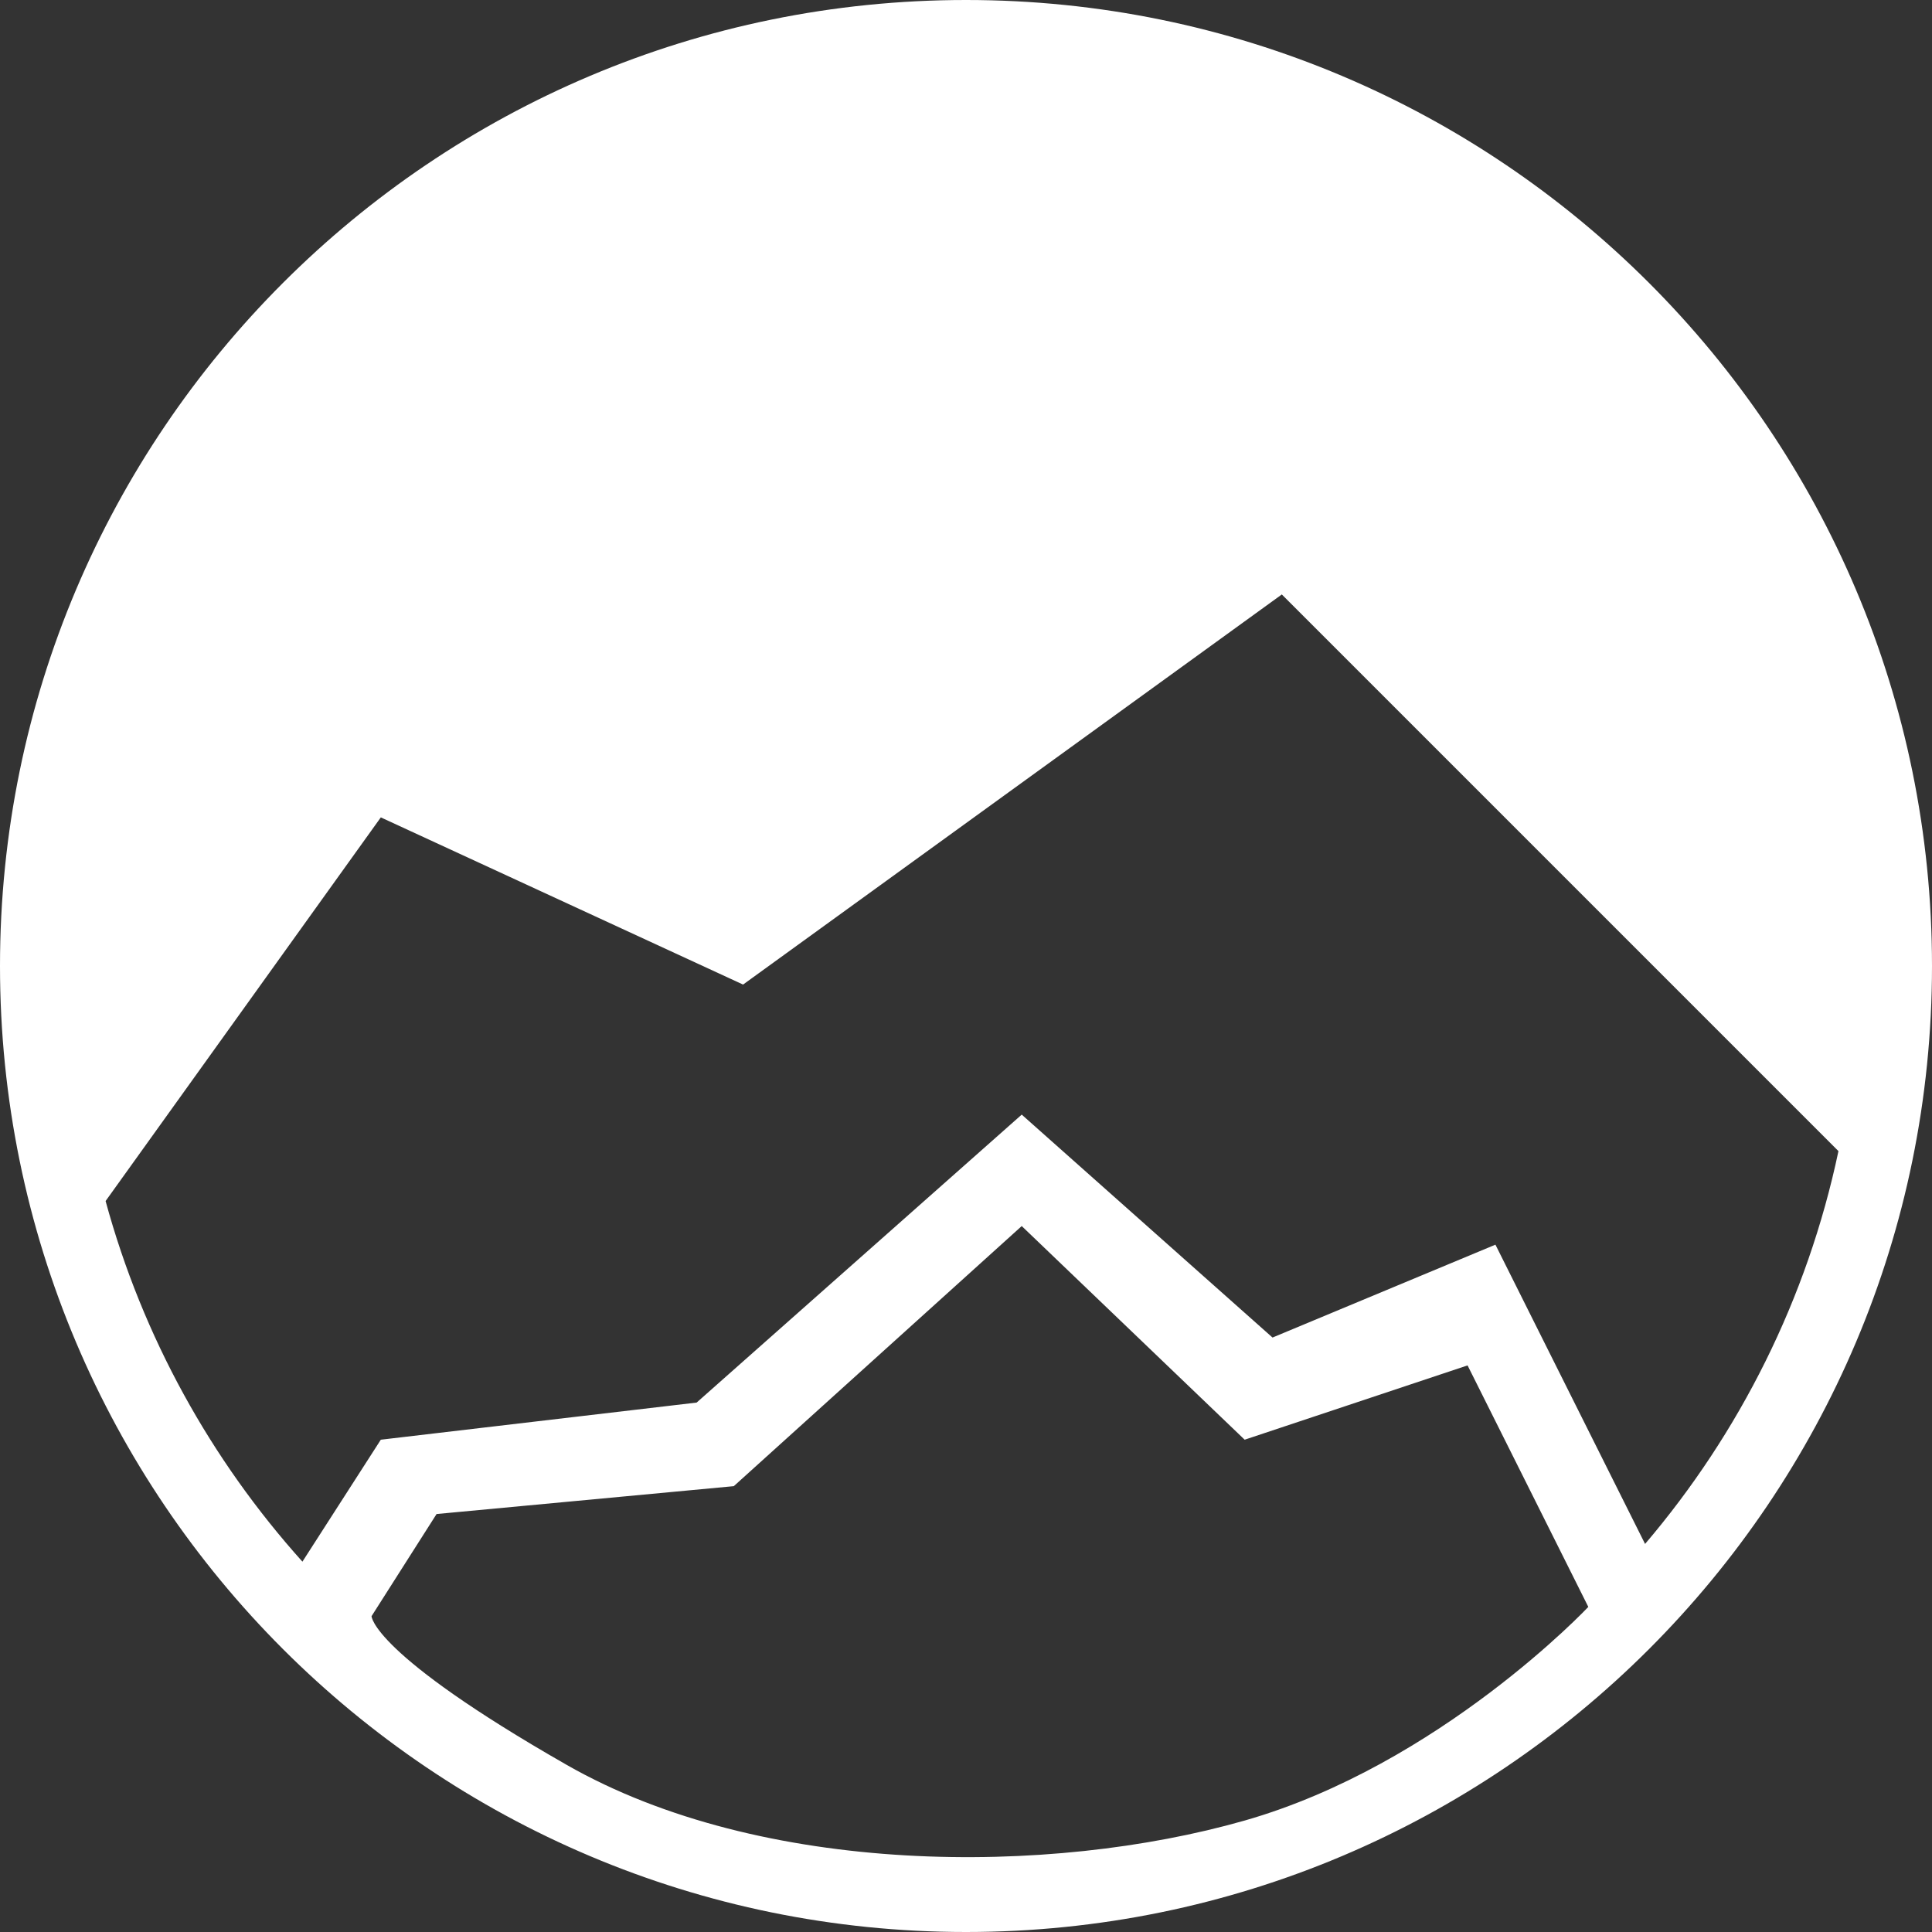 <?xml version="1.0" encoding="UTF-8" standalone="no"?>
<svg width="64px" height="64px" viewBox="0 0 64 64" version="1.1" xmlns="http://www.w3.org/2000/svg" xmlns:xlink="http://www.w3.org/1999/xlink">
    <rect x="0" y="0" width="64" height="64" fill="#333333" stroke="none"/>
    <!-- Generator: Sketch 3.8.3 (29802) - http://www.bohemiancoding.com/sketch -->
    <title>white/icon-branding-redpoint-small-white</title>
    <desc>Created with Sketch.</desc>
    <defs></defs>
    <g id="white" stroke="none" stroke-width="1" fill="none" fill-rule="evenodd">
        <g id="icons,-branding-&amp;-other-(white)" transform="translate(-393, -692)" fill="#FFFFFF">
            <g id="white/icon-branding-redpoint-small-white" transform="translate(393, 692)">
                <path d="M54.495,51.145 C57.623,47.473 59.868,43.026 60.901,38.132 L42.462,19.692 L24.615,32.615 L12.615,27.077 L3.498,39.786 C4.725,44.287 6.989,48.36 10.018,51.732 L12.615,47.692 L23.077,46.462 L33.846,36.923 L42.154,44.308 L49.538,41.231 L54.495,51.145 L54.495,51.145 L54.495,51.145 Z M32,64 C49.673,64 64,49.673 64,32 C64,14.327 49.673,0 32,0 C14.327,0 0,14.327 0,32 C0,49.673 14.327,64 32,64 L32,64 L32,64 Z M18.769,58.462 C25.231,62.154 34.769,62.154 41.231,60.308 C47.692,58.462 52.615,53.231 52.615,53.231 L48.615,45.231 L41.231,47.692 L33.846,40.615 L24.308,49.231 L14.462,50.154 L12.308,53.538 C12.308,53.538 12.308,54.769 18.769,58.462 L18.769,58.462 L18.769,58.462 Z" id="icon-redpoint-small"></path>
            </g>
        </g>
    </g>
</svg>